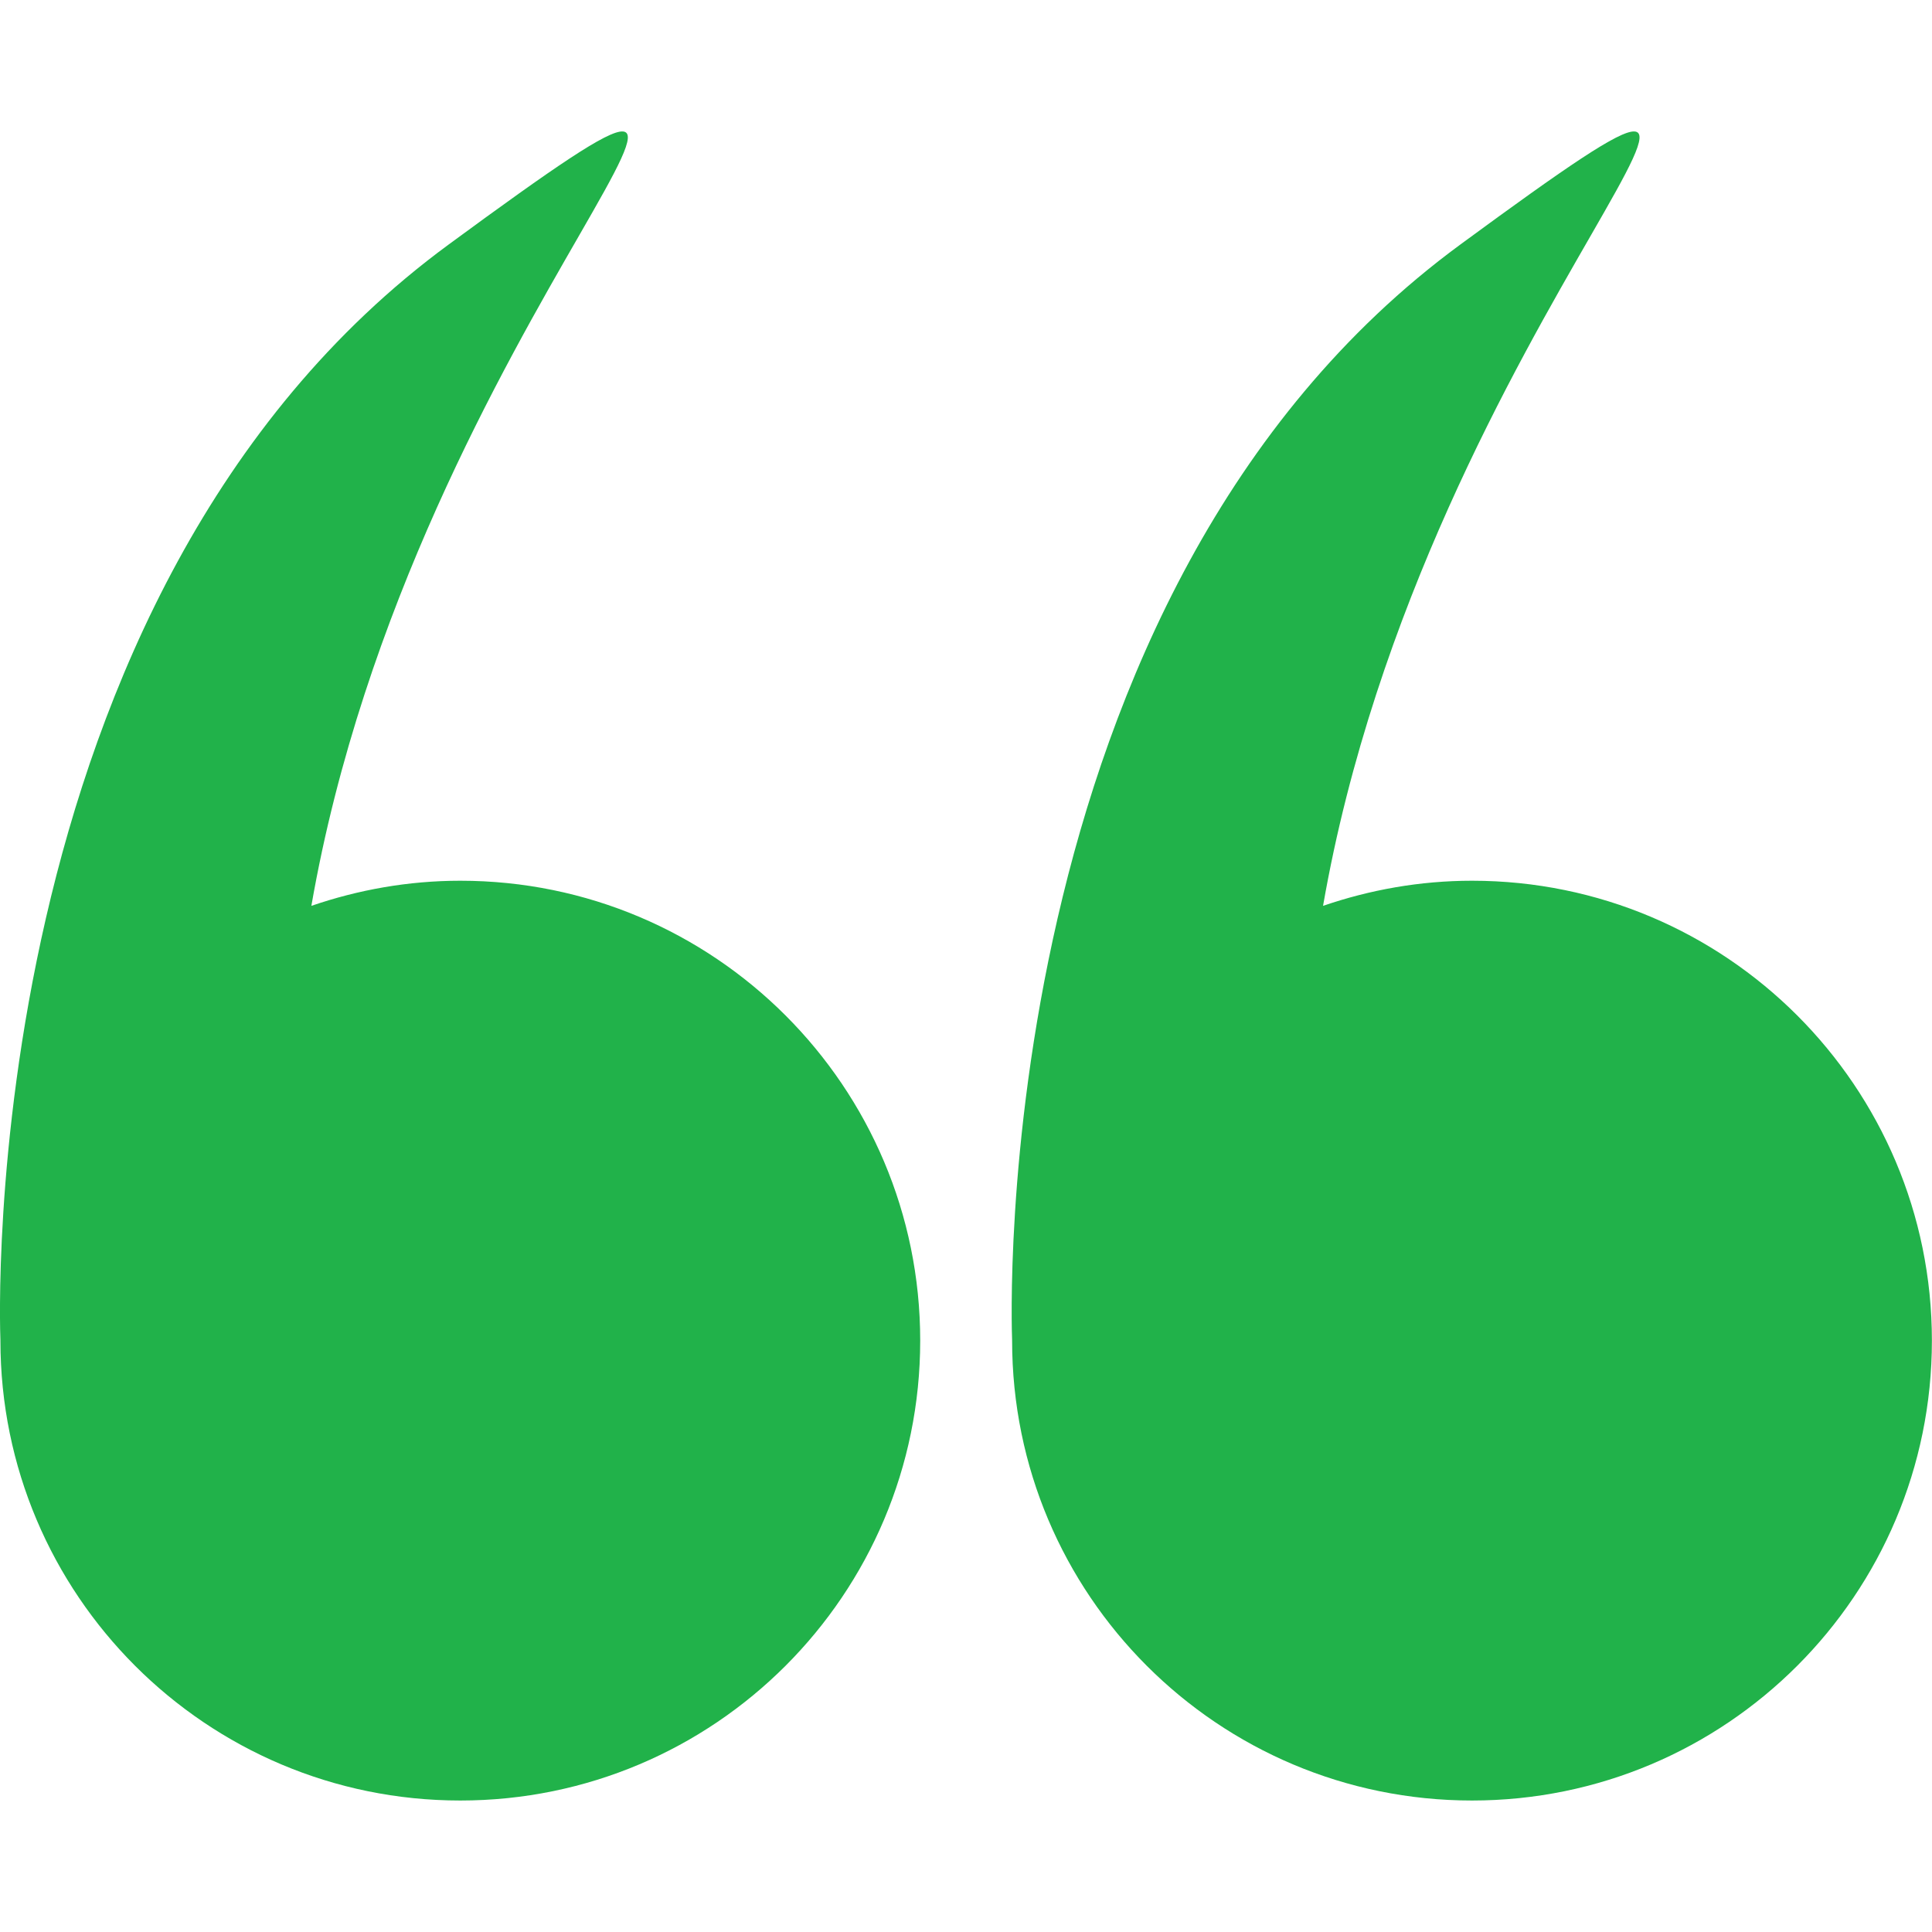 <svg width="37" height="37" viewBox="0 0 37 37" fill="none" xmlns="http://www.w3.org/2000/svg">
<g clip-path="url(#clip0_77_275)">
<path d="M0.008 25.674C0.008 30.539 3.951 34.482 8.815 34.482C13.68 34.482 17.623 30.539 17.623 25.674C17.623 20.81 13.68 16.867 8.815 16.867C7.816 16.867 6.859 17.041 5.963 17.348C7.945 5.98 16.81 -1.351 8.592 4.683C-0.52 11.373 -0.002 25.405 0.008 25.662C0.008 25.666 0.008 25.67 0.008 25.674Z" fill="#21B24A"/>
<path d="M19.383 25.674C19.383 30.539 23.326 34.482 28.191 34.482C33.055 34.482 36.998 30.539 36.998 25.674C36.998 20.81 33.055 16.867 28.191 16.867C27.191 16.867 26.234 17.041 25.338 17.348C27.32 5.98 36.185 -1.351 27.967 4.683C18.855 11.373 19.373 25.405 19.383 25.662C19.383 25.666 19.383 25.67 19.383 25.674Z" fill="#21B24A"/>
</g>
<defs>
<clipPath id="clip0_77_275">
<rect width="37" height="37" fill="white"/>
</clipPath>
</defs>
</svg>
